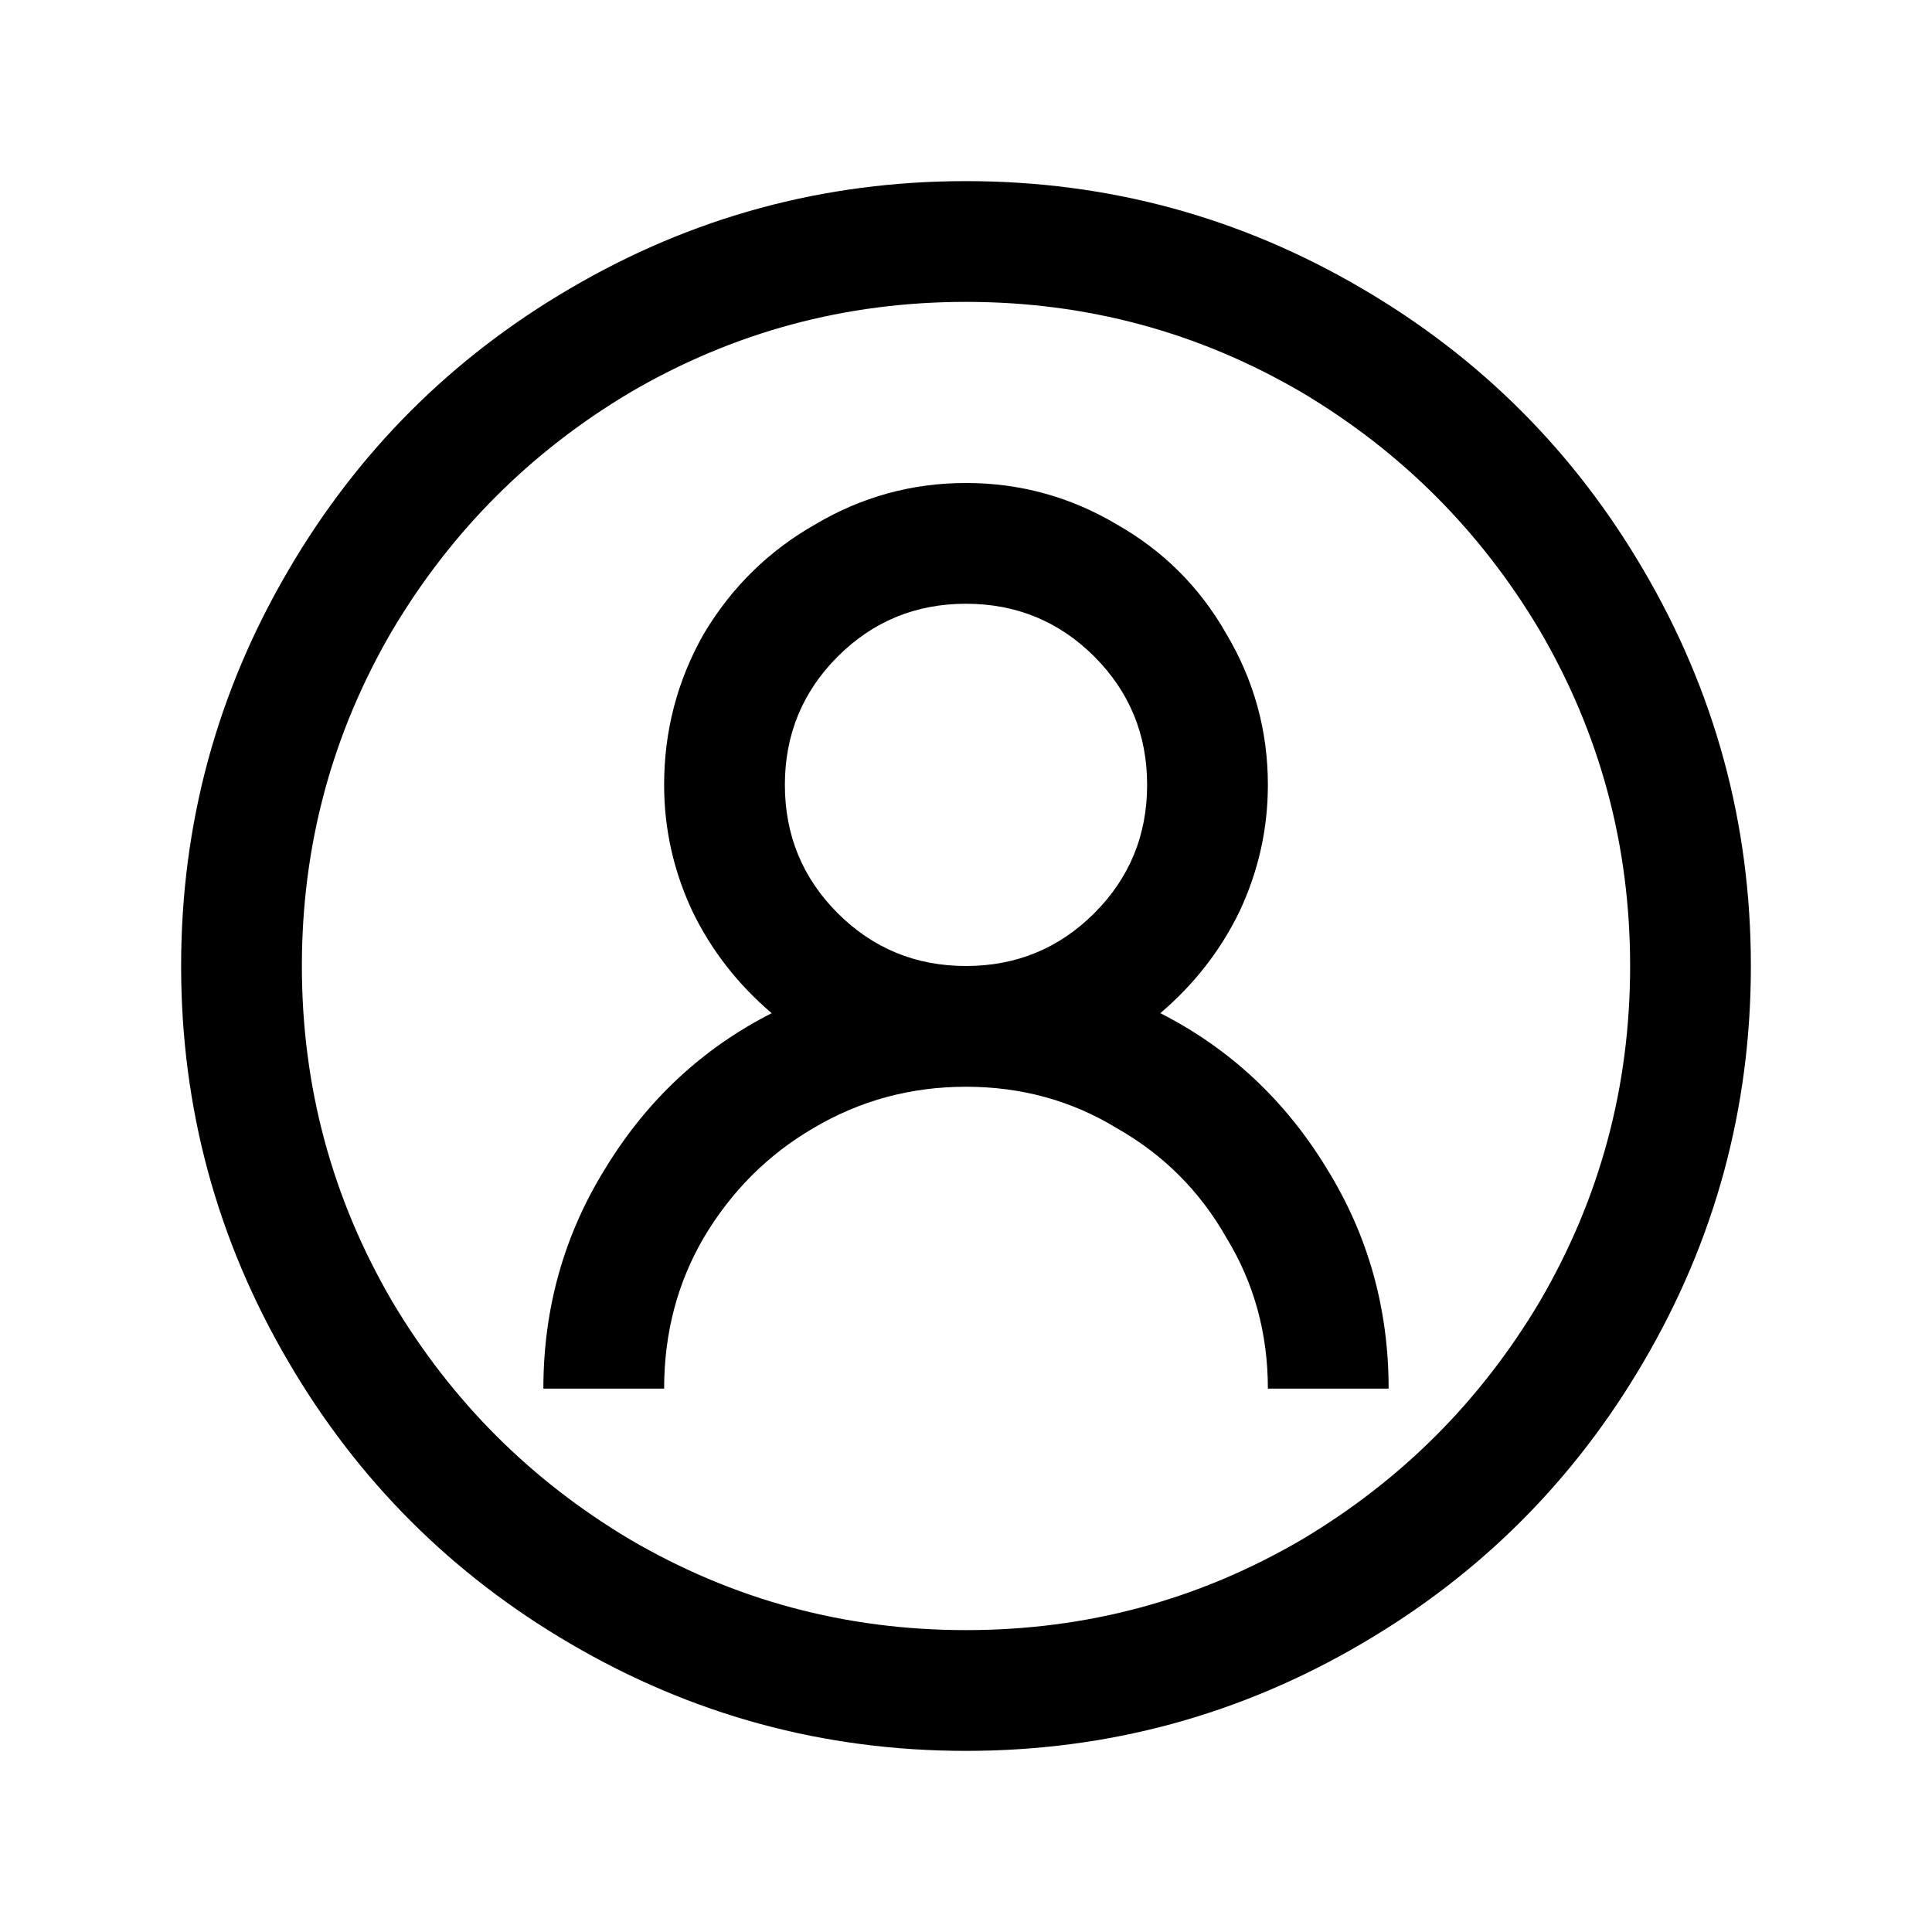 <svg width="48" height="48" viewBox="0 0 48 48" fill="none" xmlns="http://www.w3.org/2000/svg">
<path d="M24 4.5C20.469 4.5 17.188 5.391 14.156 7.172C11.219 8.891 8.891 11.219 7.172 14.156C5.391 17.188 4.5 20.469 4.5 24C4.5 27.531 5.391 30.812 7.172 33.844C8.891 36.781 11.219 39.109 14.156 40.828C17.188 42.609 20.469 43.5 24 43.5C27.531 43.5 30.812 42.609 33.844 40.828C36.781 39.109 39.109 36.781 40.828 33.844C42.609 30.812 43.5 27.531 43.5 24C43.5 20.469 42.609 17.188 40.828 14.156C39.109 11.219 36.781 8.891 33.844 7.172C30.812 5.391 27.531 4.5 24 4.5ZM24 7.5C27 7.5 29.781 8.25 32.344 9.75C34.812 11.219 36.781 13.188 38.25 15.656C39.75 18.219 40.5 21 40.5 24C40.5 27 39.75 29.781 38.25 32.344C36.781 34.812 34.812 36.781 32.344 38.25C29.781 39.75 27 40.5 24 40.5C21 40.5 18.219 39.75 15.656 38.25C13.188 36.781 11.219 34.812 9.75 32.344C8.25 29.781 7.5 27 7.5 24C7.5 21 8.25 18.219 9.75 15.656C11.219 13.188 13.188 11.219 15.656 9.75C18.219 8.25 21 7.5 24 7.5ZM24 12C22.656 12 21.406 12.344 20.25 13.031C19.094 13.688 18.172 14.594 17.484 15.75C16.828 16.906 16.5 18.156 16.5 19.5C16.5 20.594 16.734 21.641 17.203 22.641C17.672 23.609 18.328 24.453 19.172 25.172C17.453 26.047 16.078 27.328 15.047 29.016C14.016 30.672 13.5 32.5 13.5 34.5H16.5C16.5 33.125 16.828 31.875 17.484 30.75C18.172 29.594 19.078 28.688 20.203 28.031C21.359 27.344 22.625 27 24 27C25.375 27 26.625 27.344 27.75 28.031C28.906 28.688 29.812 29.594 30.469 30.75C31.156 31.875 31.5 33.125 31.5 34.5H34.5C34.5 32.5 33.984 30.672 32.953 29.016C31.922 27.328 30.547 26.047 28.828 25.172C29.672 24.453 30.328 23.609 30.797 22.641C31.266 21.641 31.5 20.594 31.5 19.5C31.5 18.156 31.156 16.906 30.469 15.75C29.812 14.594 28.906 13.688 27.75 13.031C26.594 12.344 25.344 12 24 12ZM24 15C25.25 15 26.312 15.438 27.188 16.312C28.062 17.188 28.5 18.25 28.5 19.5C28.5 20.75 28.062 21.812 27.188 22.688C26.312 23.562 25.25 24 24 24C22.75 24 21.688 23.562 20.812 22.688C19.938 21.812 19.5 20.75 19.5 19.5C19.5 18.25 19.938 17.188 20.812 16.312C21.688 15.438 22.75 15 24 15Z" fill="black"/>
</svg>
